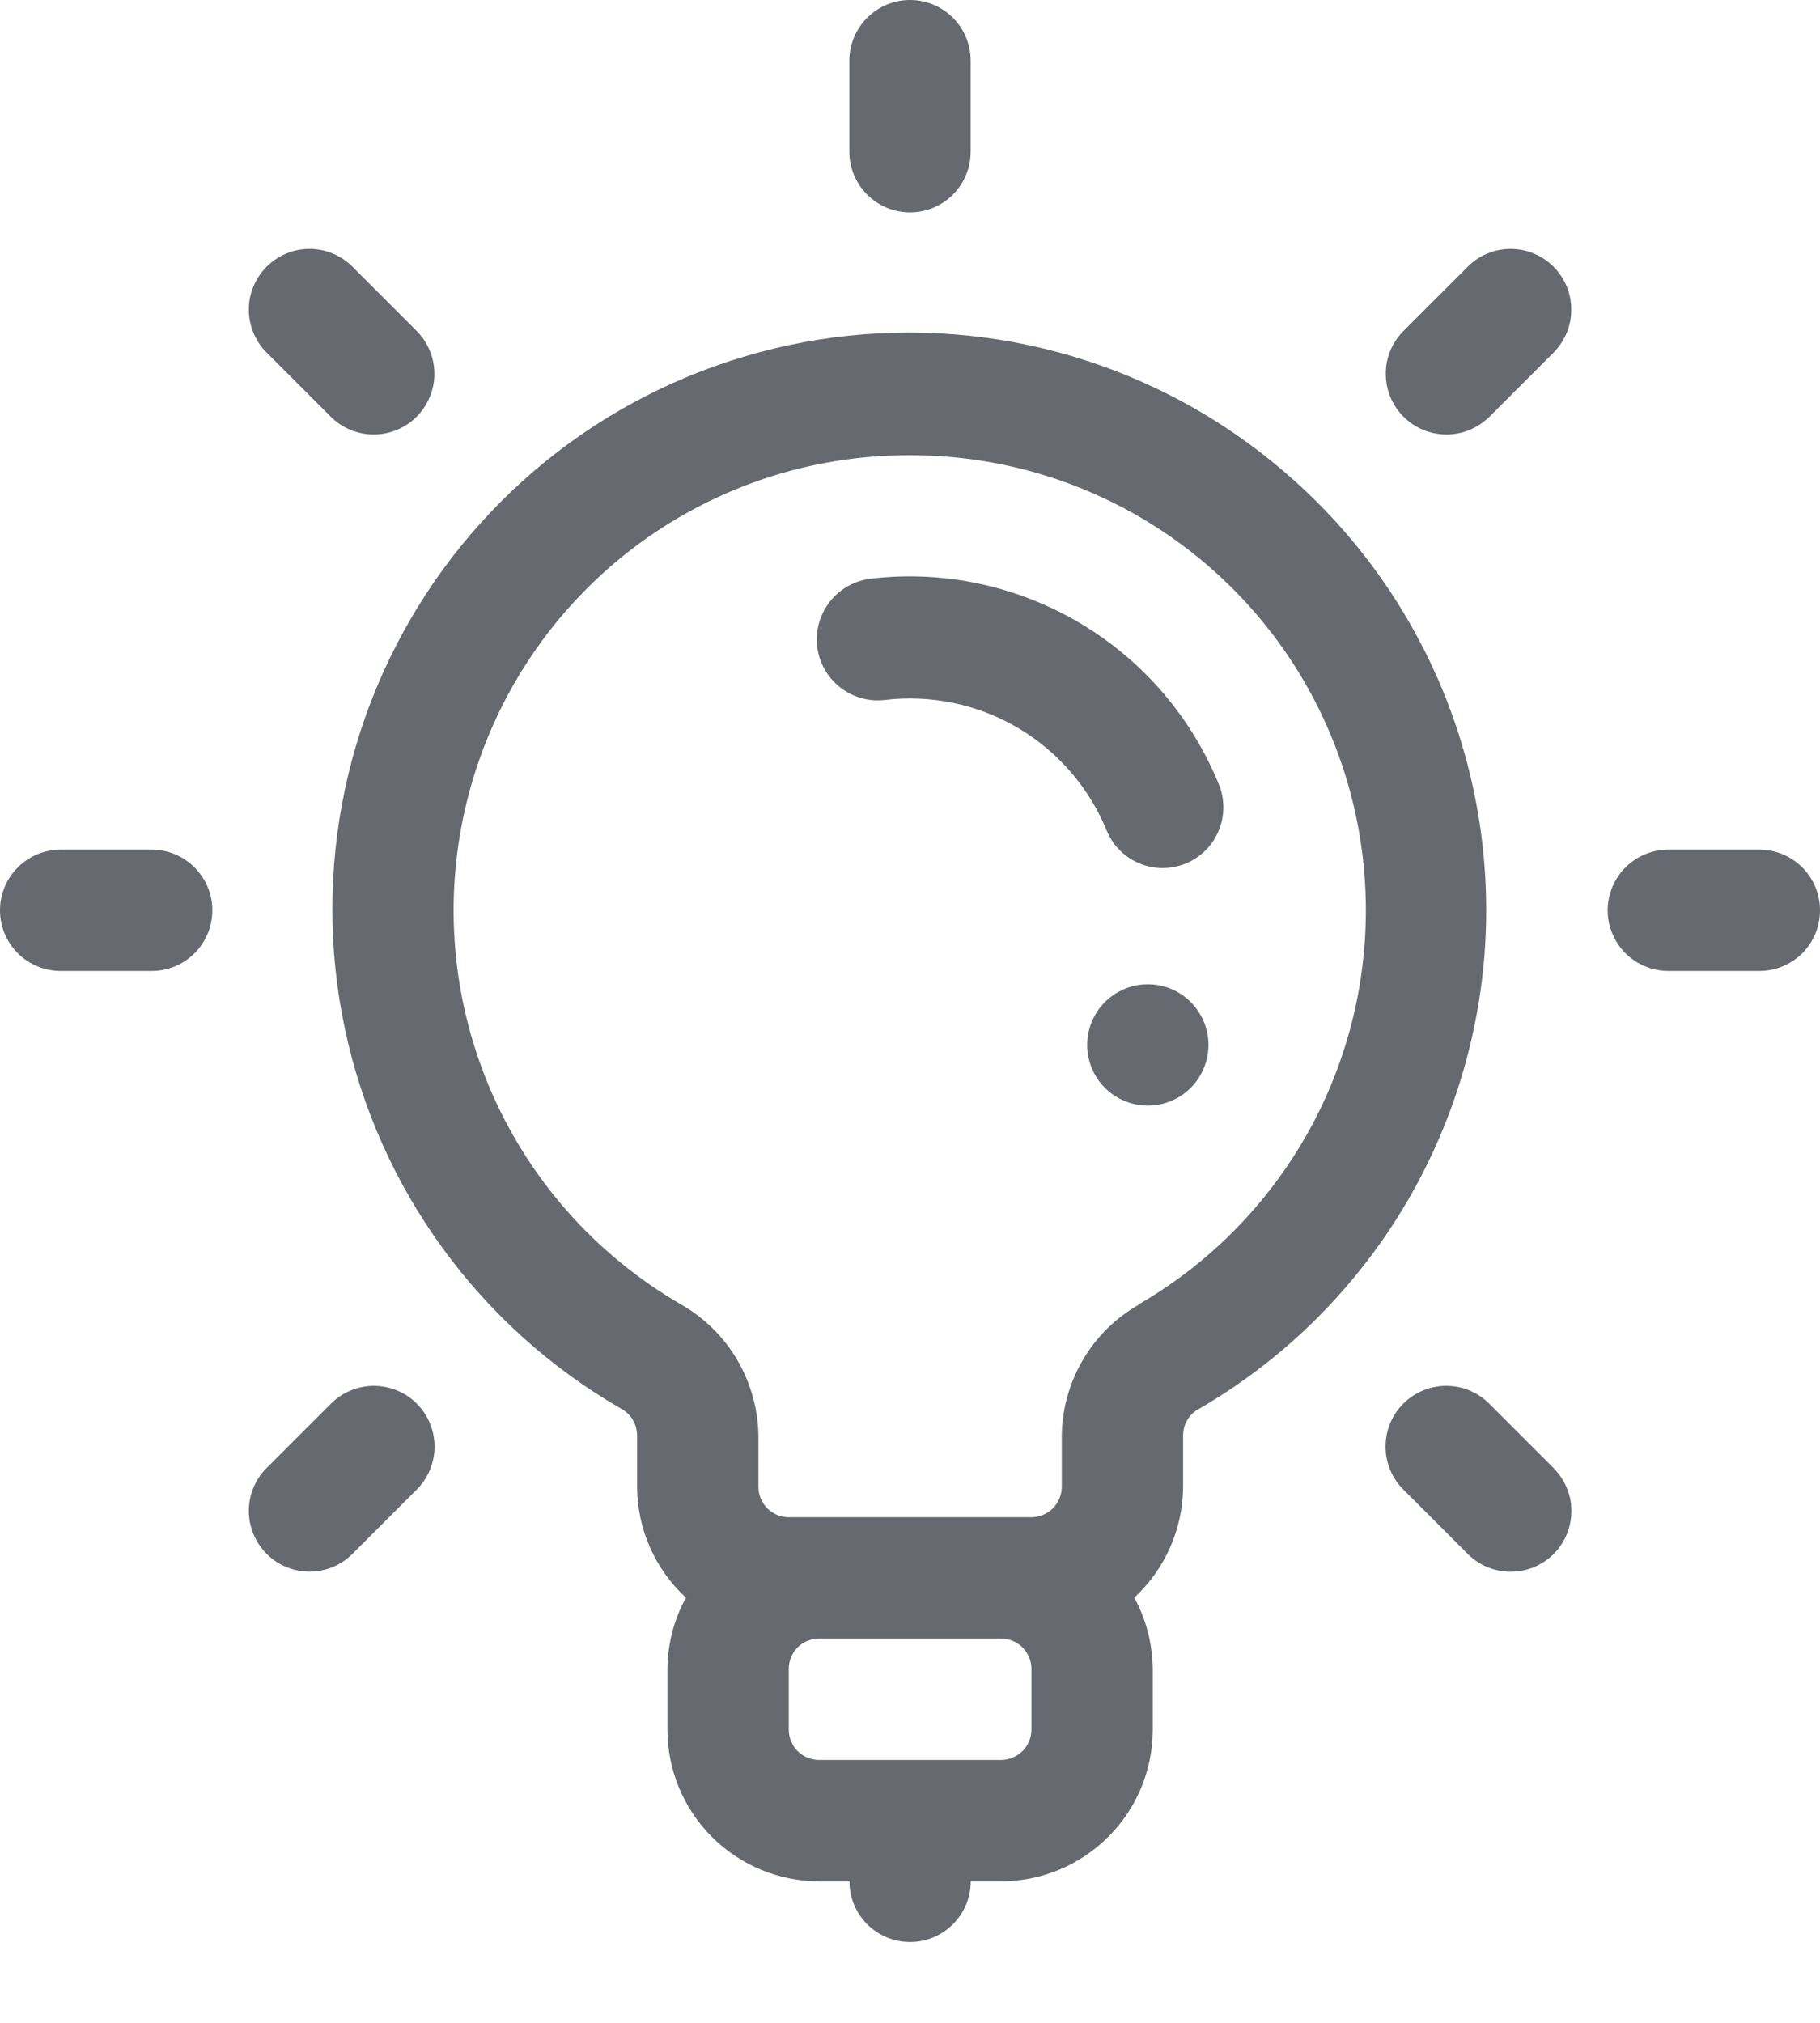 <svg width="18" height="20" viewBox="0 0 18 20" fill="none" xmlns="http://www.w3.org/2000/svg">
<path d="M12.802 4.753C12.208 4.218 11.509 3.814 10.749 3.567C9.99 3.32 9.187 3.236 8.392 3.319C7.598 3.403 6.83 3.652 6.138 4.051C5.446 4.45 4.846 4.991 4.376 5.637C3.907 6.283 3.578 7.02 3.412 7.802C3.246 8.583 3.245 9.39 3.411 10.172C3.577 10.953 3.905 11.691 4.375 12.337C4.844 12.983 5.444 13.524 6.136 13.924C6.185 13.948 6.227 13.987 6.256 14.034C6.285 14.081 6.3 14.135 6.301 14.191V14.701C6.302 14.906 6.345 15.11 6.428 15.298C6.511 15.487 6.632 15.656 6.784 15.796C6.666 16.012 6.603 16.254 6.601 16.501V17.101C6.601 17.498 6.759 17.88 7.04 18.161C7.321 18.442 7.703 18.601 8.101 18.601H8.401C8.401 18.76 8.464 18.912 8.576 19.025C8.689 19.137 8.841 19.201 9.001 19.201C9.16 19.201 9.312 19.137 9.425 19.025C9.537 18.912 9.601 18.76 9.601 18.601H9.901C10.298 18.601 10.68 18.442 10.961 18.161C11.243 17.88 11.401 17.498 11.401 17.101V16.501C11.398 16.254 11.336 16.012 11.218 15.796C11.369 15.656 11.49 15.487 11.573 15.298C11.656 15.11 11.7 14.906 11.701 14.701V14.191C11.701 14.136 11.716 14.083 11.745 14.036C11.773 13.989 11.814 13.952 11.863 13.927C12.64 13.475 13.3 12.845 13.788 12.089C14.275 11.334 14.577 10.473 14.669 9.579C14.761 8.684 14.639 7.78 14.315 6.942C13.99 6.103 13.472 5.353 12.802 4.753ZM10.201 17.101C10.201 17.18 10.169 17.256 10.113 17.313C10.056 17.369 9.98 17.401 9.901 17.401H8.101C8.021 17.401 7.945 17.369 7.888 17.313C7.832 17.256 7.801 17.18 7.801 17.101V16.501C7.801 16.421 7.832 16.345 7.888 16.288C7.945 16.232 8.021 16.201 8.101 16.201H9.901C9.98 16.201 10.056 16.232 10.113 16.288C10.169 16.345 10.201 16.421 10.201 16.501V17.101ZM11.26 12.901C11.032 13.032 10.843 13.219 10.71 13.445C10.577 13.672 10.505 13.928 10.501 14.191V14.701C10.501 14.78 10.469 14.856 10.413 14.913C10.357 14.969 10.28 15.001 10.201 15.001H7.801C7.721 15.001 7.645 14.969 7.588 14.913C7.532 14.856 7.501 14.78 7.501 14.701V14.191C7.496 13.928 7.424 13.672 7.291 13.445C7.158 13.219 6.969 13.032 6.742 12.901C5.882 12.405 5.209 11.64 4.829 10.723C4.449 9.807 4.383 8.79 4.641 7.832C4.899 6.874 5.466 6.027 6.254 5.425C7.043 4.822 8.008 4.497 9.001 4.501C9.992 4.499 10.957 4.825 11.744 5.428C12.532 6.031 13.098 6.877 13.355 7.835C13.612 8.793 13.545 9.809 13.165 10.725C12.785 11.641 12.113 12.406 11.254 12.901H11.26Z" fill="#66696F"/>
<path d="M11.649 9.81C11.546 9.751 11.428 9.725 11.309 9.733C11.191 9.741 11.078 9.785 10.984 9.858C10.89 9.931 10.82 10.03 10.783 10.142C10.745 10.255 10.742 10.376 10.774 10.491C10.805 10.605 10.87 10.708 10.96 10.786C11.05 10.863 11.161 10.912 11.279 10.927C11.397 10.941 11.516 10.921 11.622 10.867C11.728 10.814 11.816 10.73 11.874 10.626C11.952 10.488 11.973 10.325 11.93 10.172C11.888 10.019 11.787 9.889 11.649 9.81Z" fill="#66696F"/>
<path d="M8.616 5.721C8.457 5.739 8.311 5.819 8.211 5.944C8.111 6.069 8.064 6.228 8.082 6.387C8.099 6.547 8.179 6.692 8.304 6.792C8.429 6.892 8.589 6.939 8.748 6.921C9.207 6.866 9.672 6.963 10.07 7.198C10.468 7.434 10.777 7.794 10.95 8.223C11.012 8.366 11.128 8.479 11.272 8.538C11.417 8.597 11.578 8.597 11.723 8.539C11.867 8.481 11.984 8.369 12.047 8.227C12.111 8.084 12.116 7.923 12.063 7.776C11.794 7.103 11.311 6.536 10.688 6.165C10.064 5.793 9.336 5.637 8.616 5.721Z" fill="#66696F"/>
<path d="M9 2.1C9.16 2.1 9.312 2.037 9.425 1.924C9.537 1.812 9.6 1.659 9.6 1.5V0.6C9.6 0.441 9.537 0.288 9.425 0.176C9.312 0.063 9.16 0 9 0C8.841 0 8.689 0.063 8.576 0.176C8.464 0.288 8.4 0.441 8.4 0.6V1.5C8.4 1.659 8.464 1.812 8.576 1.924C8.689 2.037 8.841 2.1 9 2.1Z" fill="#66696F"/>
<path d="M14.516 2.637L13.88 3.273C13.796 3.357 13.739 3.464 13.716 3.58C13.694 3.696 13.706 3.817 13.751 3.926C13.797 4.036 13.874 4.129 13.972 4.195C14.071 4.261 14.187 4.296 14.306 4.296C14.464 4.296 14.616 4.233 14.729 4.122L15.365 3.486C15.42 3.43 15.464 3.364 15.495 3.291C15.525 3.218 15.54 3.14 15.54 3.061C15.54 2.982 15.525 2.904 15.495 2.832C15.464 2.759 15.42 2.693 15.365 2.637C15.309 2.581 15.243 2.537 15.17 2.507C15.097 2.476 15.019 2.461 14.94 2.461C14.861 2.461 14.783 2.476 14.71 2.507C14.637 2.537 14.571 2.581 14.516 2.637Z" fill="#66696F"/>
<path d="M17.4 8.4H16.5C16.341 8.4 16.189 8.464 16.076 8.576C15.964 8.689 15.9 8.841 15.9 9C15.9 9.16 15.964 9.312 16.076 9.425C16.189 9.537 16.341 9.6 16.5 9.6H17.4C17.559 9.6 17.712 9.537 17.825 9.425C17.937 9.312 18 9.16 18 9C18 8.841 17.937 8.689 17.825 8.576C17.712 8.464 17.559 8.4 17.4 8.4Z" fill="#66696F"/>
<path d="M14.728 13.878C14.615 13.765 14.463 13.702 14.303 13.702C14.144 13.702 13.992 13.765 13.879 13.878C13.766 13.991 13.703 14.143 13.703 14.303C13.703 14.462 13.766 14.614 13.879 14.727L14.515 15.363C14.571 15.419 14.637 15.464 14.71 15.494C14.783 15.524 14.862 15.54 14.941 15.54C15.06 15.54 15.176 15.505 15.275 15.439C15.374 15.373 15.451 15.279 15.496 15.169C15.541 15.059 15.553 14.938 15.53 14.821C15.506 14.705 15.448 14.598 15.364 14.514L14.728 13.878Z" fill="#66696F"/>
<path d="M3.273 13.878L2.637 14.514C2.524 14.627 2.461 14.779 2.461 14.938C2.461 15.098 2.524 15.25 2.637 15.363C2.749 15.476 2.902 15.539 3.061 15.539C3.22 15.539 3.373 15.476 3.486 15.363L4.122 14.727C4.178 14.671 4.222 14.605 4.252 14.532C4.282 14.459 4.298 14.381 4.298 14.303C4.298 14.224 4.282 14.146 4.252 14.073C4.222 14 4.178 13.934 4.122 13.878C4.066 13.822 4 13.778 3.927 13.748C3.854 13.718 3.776 13.702 3.697 13.702C3.618 13.702 3.54 13.718 3.468 13.748C3.395 13.778 3.329 13.822 3.273 13.878Z" fill="#66696F"/>
<path d="M1.5 8.4H0.6C0.441 8.4 0.288 8.464 0.176 8.576C0.063 8.689 0 8.841 0 9C0 9.16 0.063 9.312 0.176 9.425C0.288 9.537 0.441 9.6 0.6 9.6H1.5C1.659 9.6 1.812 9.537 1.924 9.425C2.037 9.312 2.1 9.16 2.1 9C2.1 8.841 2.037 8.689 1.924 8.576C1.812 8.464 1.659 8.4 1.5 8.4Z" fill="#66696F"/>
<path d="M3.273 4.122C3.385 4.233 3.537 4.296 3.696 4.296C3.814 4.296 3.93 4.261 4.029 4.195C4.128 4.129 4.205 4.036 4.25 3.926C4.296 3.817 4.308 3.696 4.285 3.58C4.262 3.464 4.205 3.357 4.122 3.273L3.486 2.637C3.43 2.581 3.364 2.537 3.291 2.507C3.218 2.476 3.14 2.461 3.061 2.461C2.982 2.461 2.904 2.476 2.832 2.507C2.759 2.537 2.693 2.581 2.637 2.637C2.581 2.693 2.537 2.759 2.507 2.832C2.476 2.904 2.461 2.982 2.461 3.061C2.461 3.14 2.476 3.218 2.507 3.291C2.537 3.364 2.581 3.43 2.637 3.486L3.273 4.122Z" fill="#66696F"/>
</svg>
